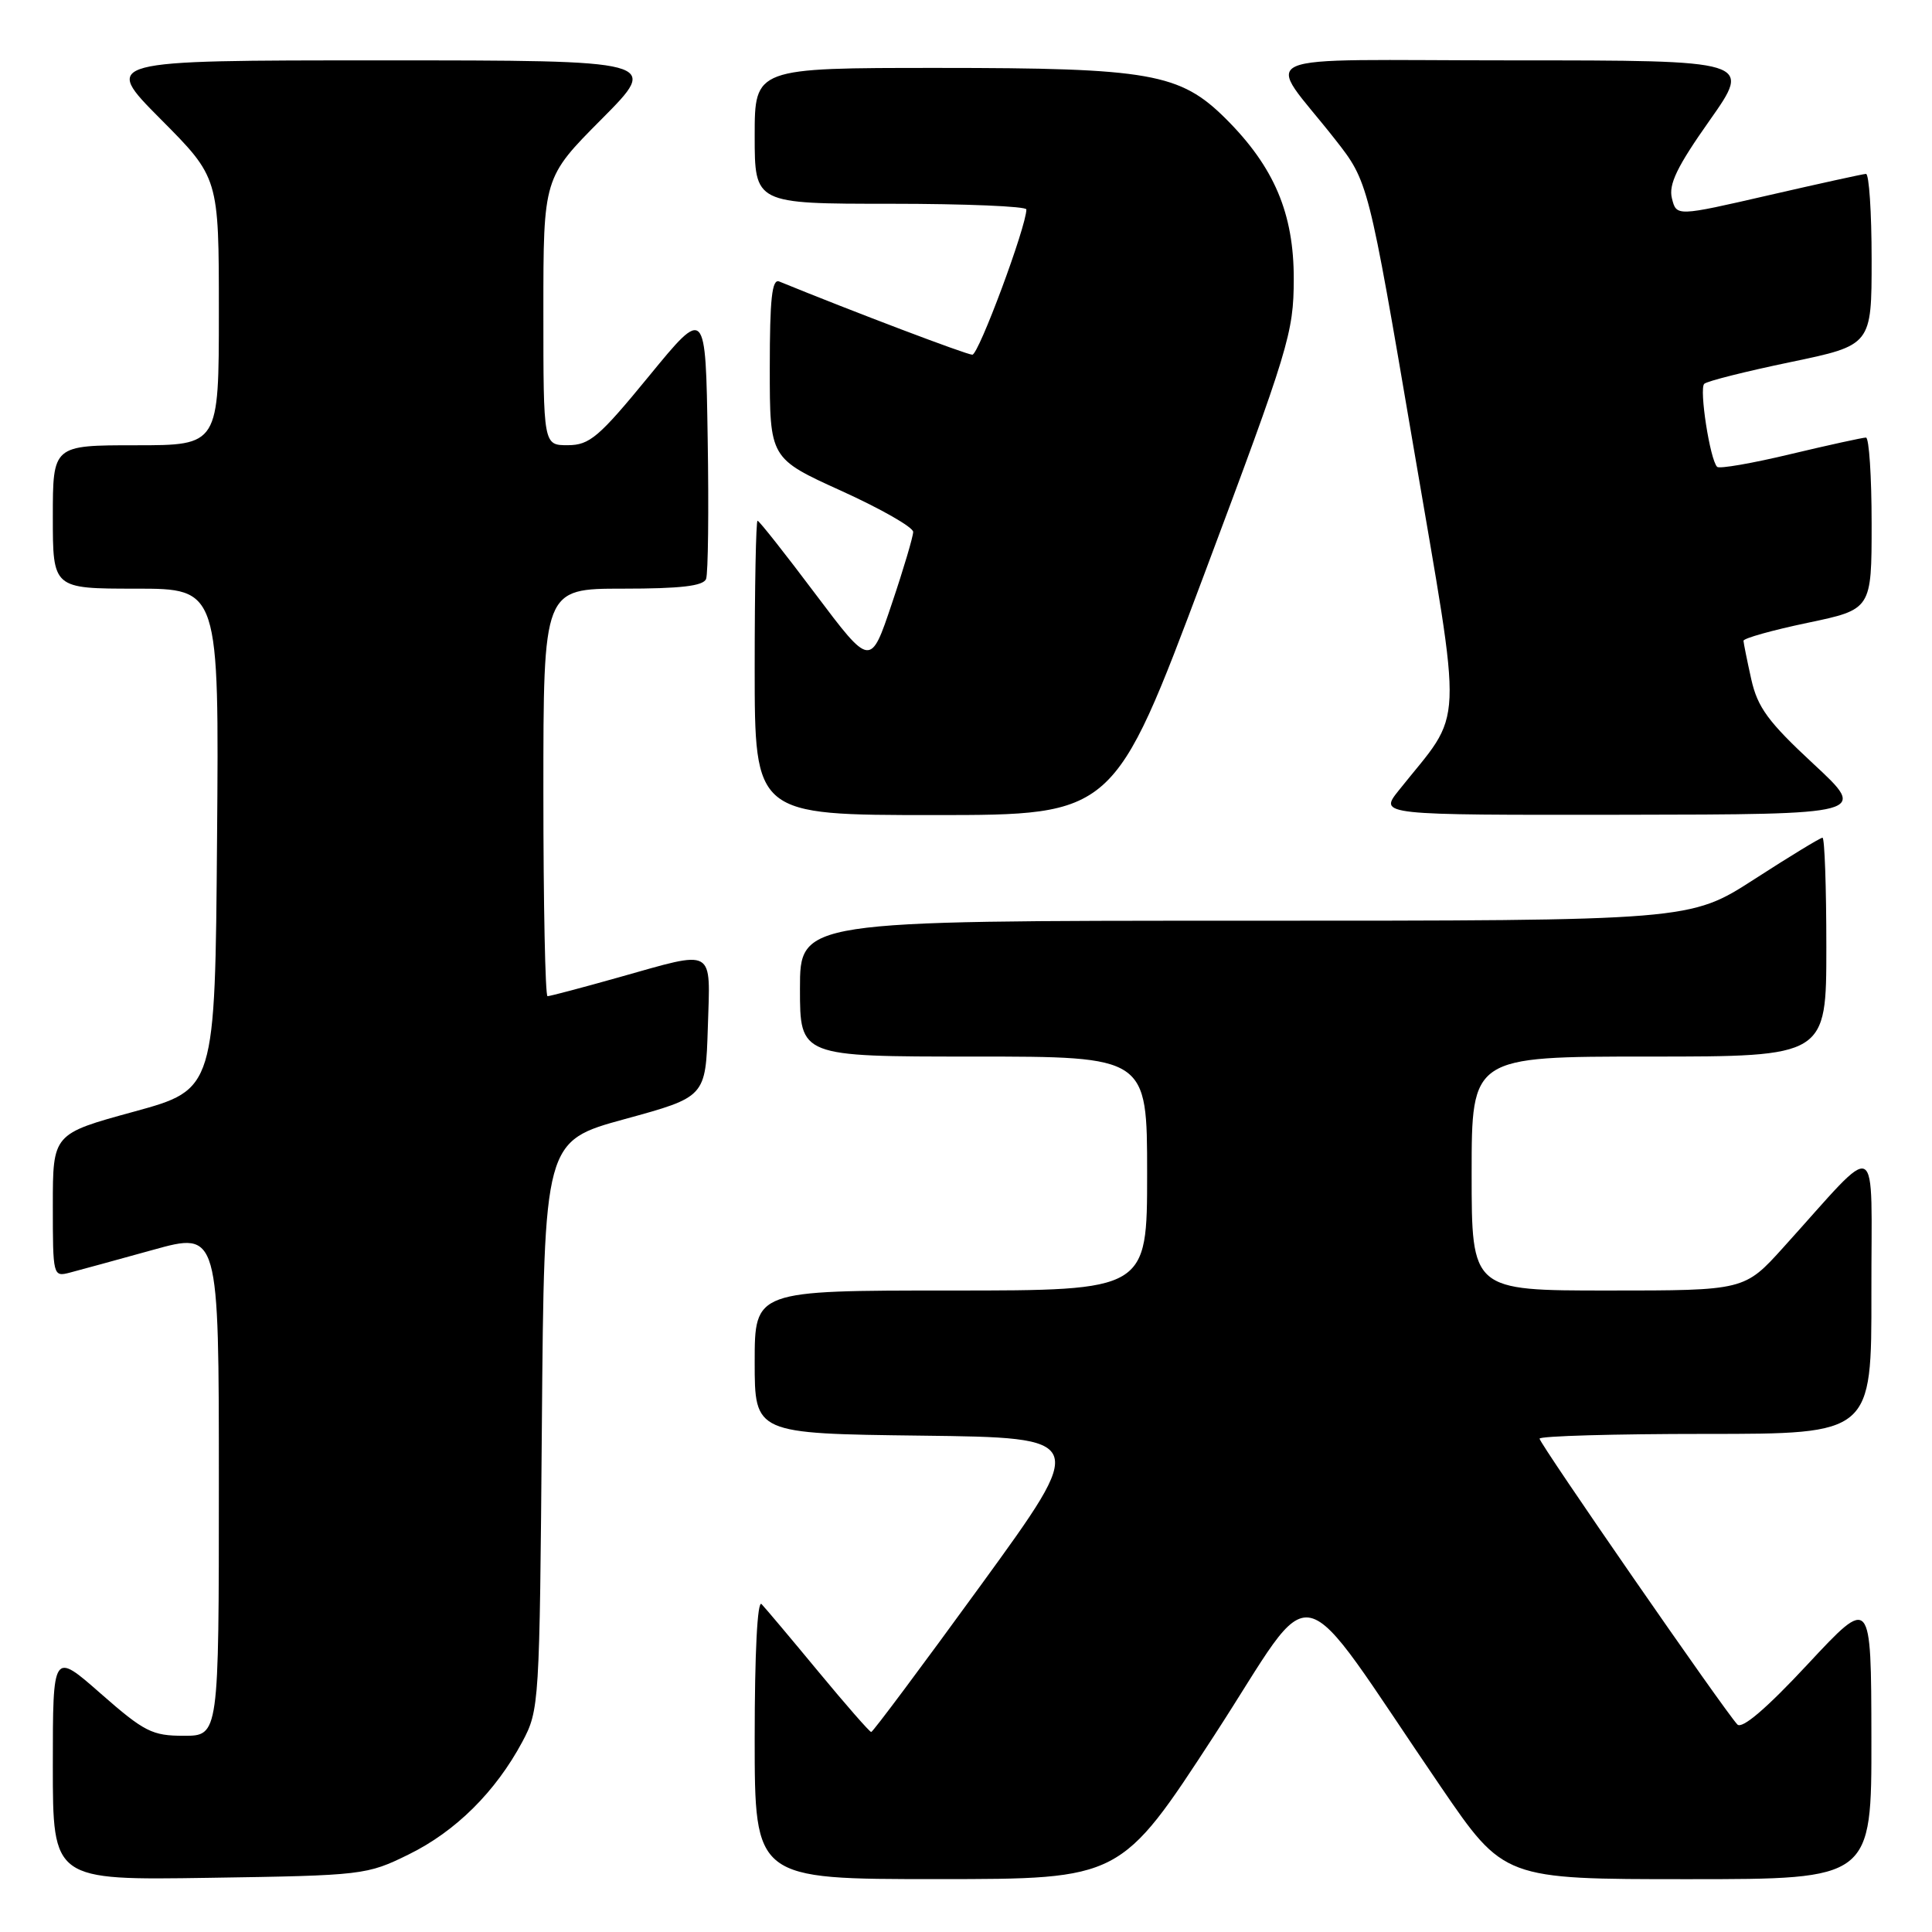 <?xml version="1.0" encoding="UTF-8" standalone="no"?>
<!DOCTYPE svg PUBLIC "-//W3C//DTD SVG 1.1//EN" "http://www.w3.org/Graphics/SVG/1.1/DTD/svg11.dtd" >
<svg xmlns="http://www.w3.org/2000/svg" xmlns:xlink="http://www.w3.org/1999/xlink" version="1.1" viewBox="0 0 256 256">
 <g >
 <path fill="currentColor"
d=" M 54.16 245.72 C 60.38 242.67 65.67 237.41 69.21 230.80 C 71.46 226.57 71.50 225.90 71.80 188.86 C 72.11 151.21 72.11 151.21 82.80 148.28 C 93.50 145.35 93.50 145.35 93.79 136.18 C 94.12 125.42 94.91 125.87 82.00 129.50 C 77.11 130.88 72.86 132.00 72.55 132.00 C 72.25 132.00 72.00 119.85 72.00 105.00 C 72.00 78.00 72.00 78.00 82.53 78.00 C 90.19 78.00 93.20 77.65 93.56 76.71 C 93.83 76.01 93.93 67.61 93.77 58.05 C 93.50 40.68 93.50 40.68 86.00 49.83 C 79.36 57.93 78.13 58.98 75.25 58.99 C 72.00 59.00 72.00 59.00 72.00 41.27 C 72.00 23.54 72.00 23.54 79.73 15.77 C 87.45 8.00 87.45 8.00 50.50 8.00 C 13.55 8.00 13.55 8.00 21.27 15.77 C 29.00 23.54 29.00 23.54 29.00 41.27 C 29.00 59.00 29.00 59.00 18.00 59.00 C 7.00 59.00 7.00 59.00 7.00 68.50 C 7.00 78.00 7.00 78.00 18.01 78.00 C 29.03 78.00 29.03 78.00 28.76 111.17 C 28.50 144.35 28.50 144.35 17.75 147.30 C 7.00 150.24 7.00 150.24 7.00 159.73 C 7.00 169.08 7.03 169.21 9.25 168.63 C 10.49 168.31 15.44 166.95 20.25 165.62 C 29.00 163.19 29.00 163.19 29.00 196.59 C 29.00 230.00 29.00 230.00 24.36 230.00 C 20.16 230.00 19.13 229.48 13.36 224.42 C 7.00 218.83 7.00 218.83 7.00 233.99 C 7.00 249.14 7.00 249.14 27.75 248.82 C 48.11 248.51 48.61 248.45 54.16 245.72 Z  M 160.87 229.99 C 174.86 208.49 171.01 207.62 190.91 236.75 C 199.28 249.00 199.28 249.00 223.64 249.00 C 248.00 249.00 248.00 249.00 247.97 230.25 C 247.94 211.50 247.94 211.50 239.55 220.50 C 234.08 226.38 230.83 229.15 230.21 228.50 C 228.55 226.77 204.00 191.29 204.00 190.63 C 204.00 190.28 213.90 190.00 226.00 190.00 C 248.00 190.00 248.00 190.00 247.97 171.25 C 247.94 150.09 249.38 150.83 236.32 165.27 C 231.15 171.00 231.15 171.00 213.07 171.00 C 195.00 171.00 195.00 171.00 195.00 155.50 C 195.00 140.00 195.00 140.00 218.50 140.00 C 242.00 140.00 242.00 140.00 242.00 125.50 C 242.00 117.53 241.77 111.00 241.49 111.00 C 241.21 111.00 237.15 113.47 232.46 116.50 C 223.93 122.00 223.93 122.00 164.97 122.00 C 106.00 122.00 106.00 122.00 106.00 131.00 C 106.00 140.00 106.00 140.00 129.00 140.00 C 152.00 140.00 152.00 140.00 152.00 155.50 C 152.00 171.00 152.00 171.00 126.00 171.00 C 100.00 171.00 100.00 171.00 100.00 180.48 C 100.00 189.96 100.00 189.96 122.08 190.23 C 144.17 190.50 144.17 190.50 130.00 210.00 C 122.21 220.72 115.66 229.50 115.44 229.50 C 115.23 229.50 112.08 225.90 108.44 221.50 C 104.80 217.10 101.41 213.07 100.91 212.55 C 100.36 211.98 100.00 219.03 100.00 230.30 C 100.00 249.00 100.00 249.00 124.25 248.99 C 148.50 248.99 148.50 248.99 160.87 229.99 Z  M 159.51 76.25 C 170.80 46.13 171.41 44.12 171.43 37.00 C 171.45 28.29 168.84 22.13 162.42 15.73 C 156.36 9.70 152.39 9.00 124.32 9.00 C 100.00 9.00 100.00 9.00 100.00 18.00 C 100.00 27.00 100.00 27.00 118.00 27.00 C 127.90 27.00 136.00 27.34 136.00 27.75 C 136.00 30.00 129.68 47.00 128.84 47.00 C 128.07 47.00 113.07 41.31 103.25 37.30 C 102.29 36.91 102.00 39.58 102.00 48.76 C 102.00 60.74 102.00 60.74 111.50 65.05 C 116.72 67.42 121.00 69.86 121.00 70.48 C 121.00 71.09 119.73 75.38 118.17 80.00 C 115.35 88.41 115.35 88.41 108.05 78.71 C 104.04 73.37 100.59 69.00 100.38 69.00 C 100.17 69.00 100.00 77.78 100.00 88.50 C 100.00 108.00 100.00 108.00 123.80 108.00 C 147.60 108.00 147.60 108.00 159.51 76.25 Z  M 240.28 101.21 C 234.28 95.64 232.89 93.74 232.05 90.00 C 231.50 87.53 231.04 85.23 231.02 84.91 C 231.01 84.58 234.82 83.51 239.50 82.53 C 248.00 80.75 248.00 80.75 248.00 69.37 C 248.00 63.12 247.66 57.99 247.25 57.98 C 246.84 57.98 242.35 58.96 237.27 60.17 C 232.20 61.39 227.81 62.15 227.53 61.86 C 226.58 60.92 225.13 51.52 225.82 50.86 C 226.19 50.50 231.34 49.21 237.25 47.98 C 248.00 45.74 248.00 45.74 248.00 34.37 C 248.00 28.12 247.66 23.02 247.25 23.04 C 246.84 23.06 241.02 24.34 234.32 25.88 C 222.14 28.68 222.14 28.68 221.54 26.29 C 221.07 24.44 222.22 22.07 226.54 15.95 C 232.14 8.00 232.14 8.00 200.49 8.00 C 164.47 8.00 167.61 6.61 176.90 18.46 C 181.31 24.08 181.31 24.08 187.27 59.07 C 193.90 98.03 194.08 93.76 185.33 104.75 C 182.74 108.00 182.74 108.00 215.12 107.96 C 247.50 107.91 247.50 107.91 240.28 101.21 Z "/>
</g>
</svg>